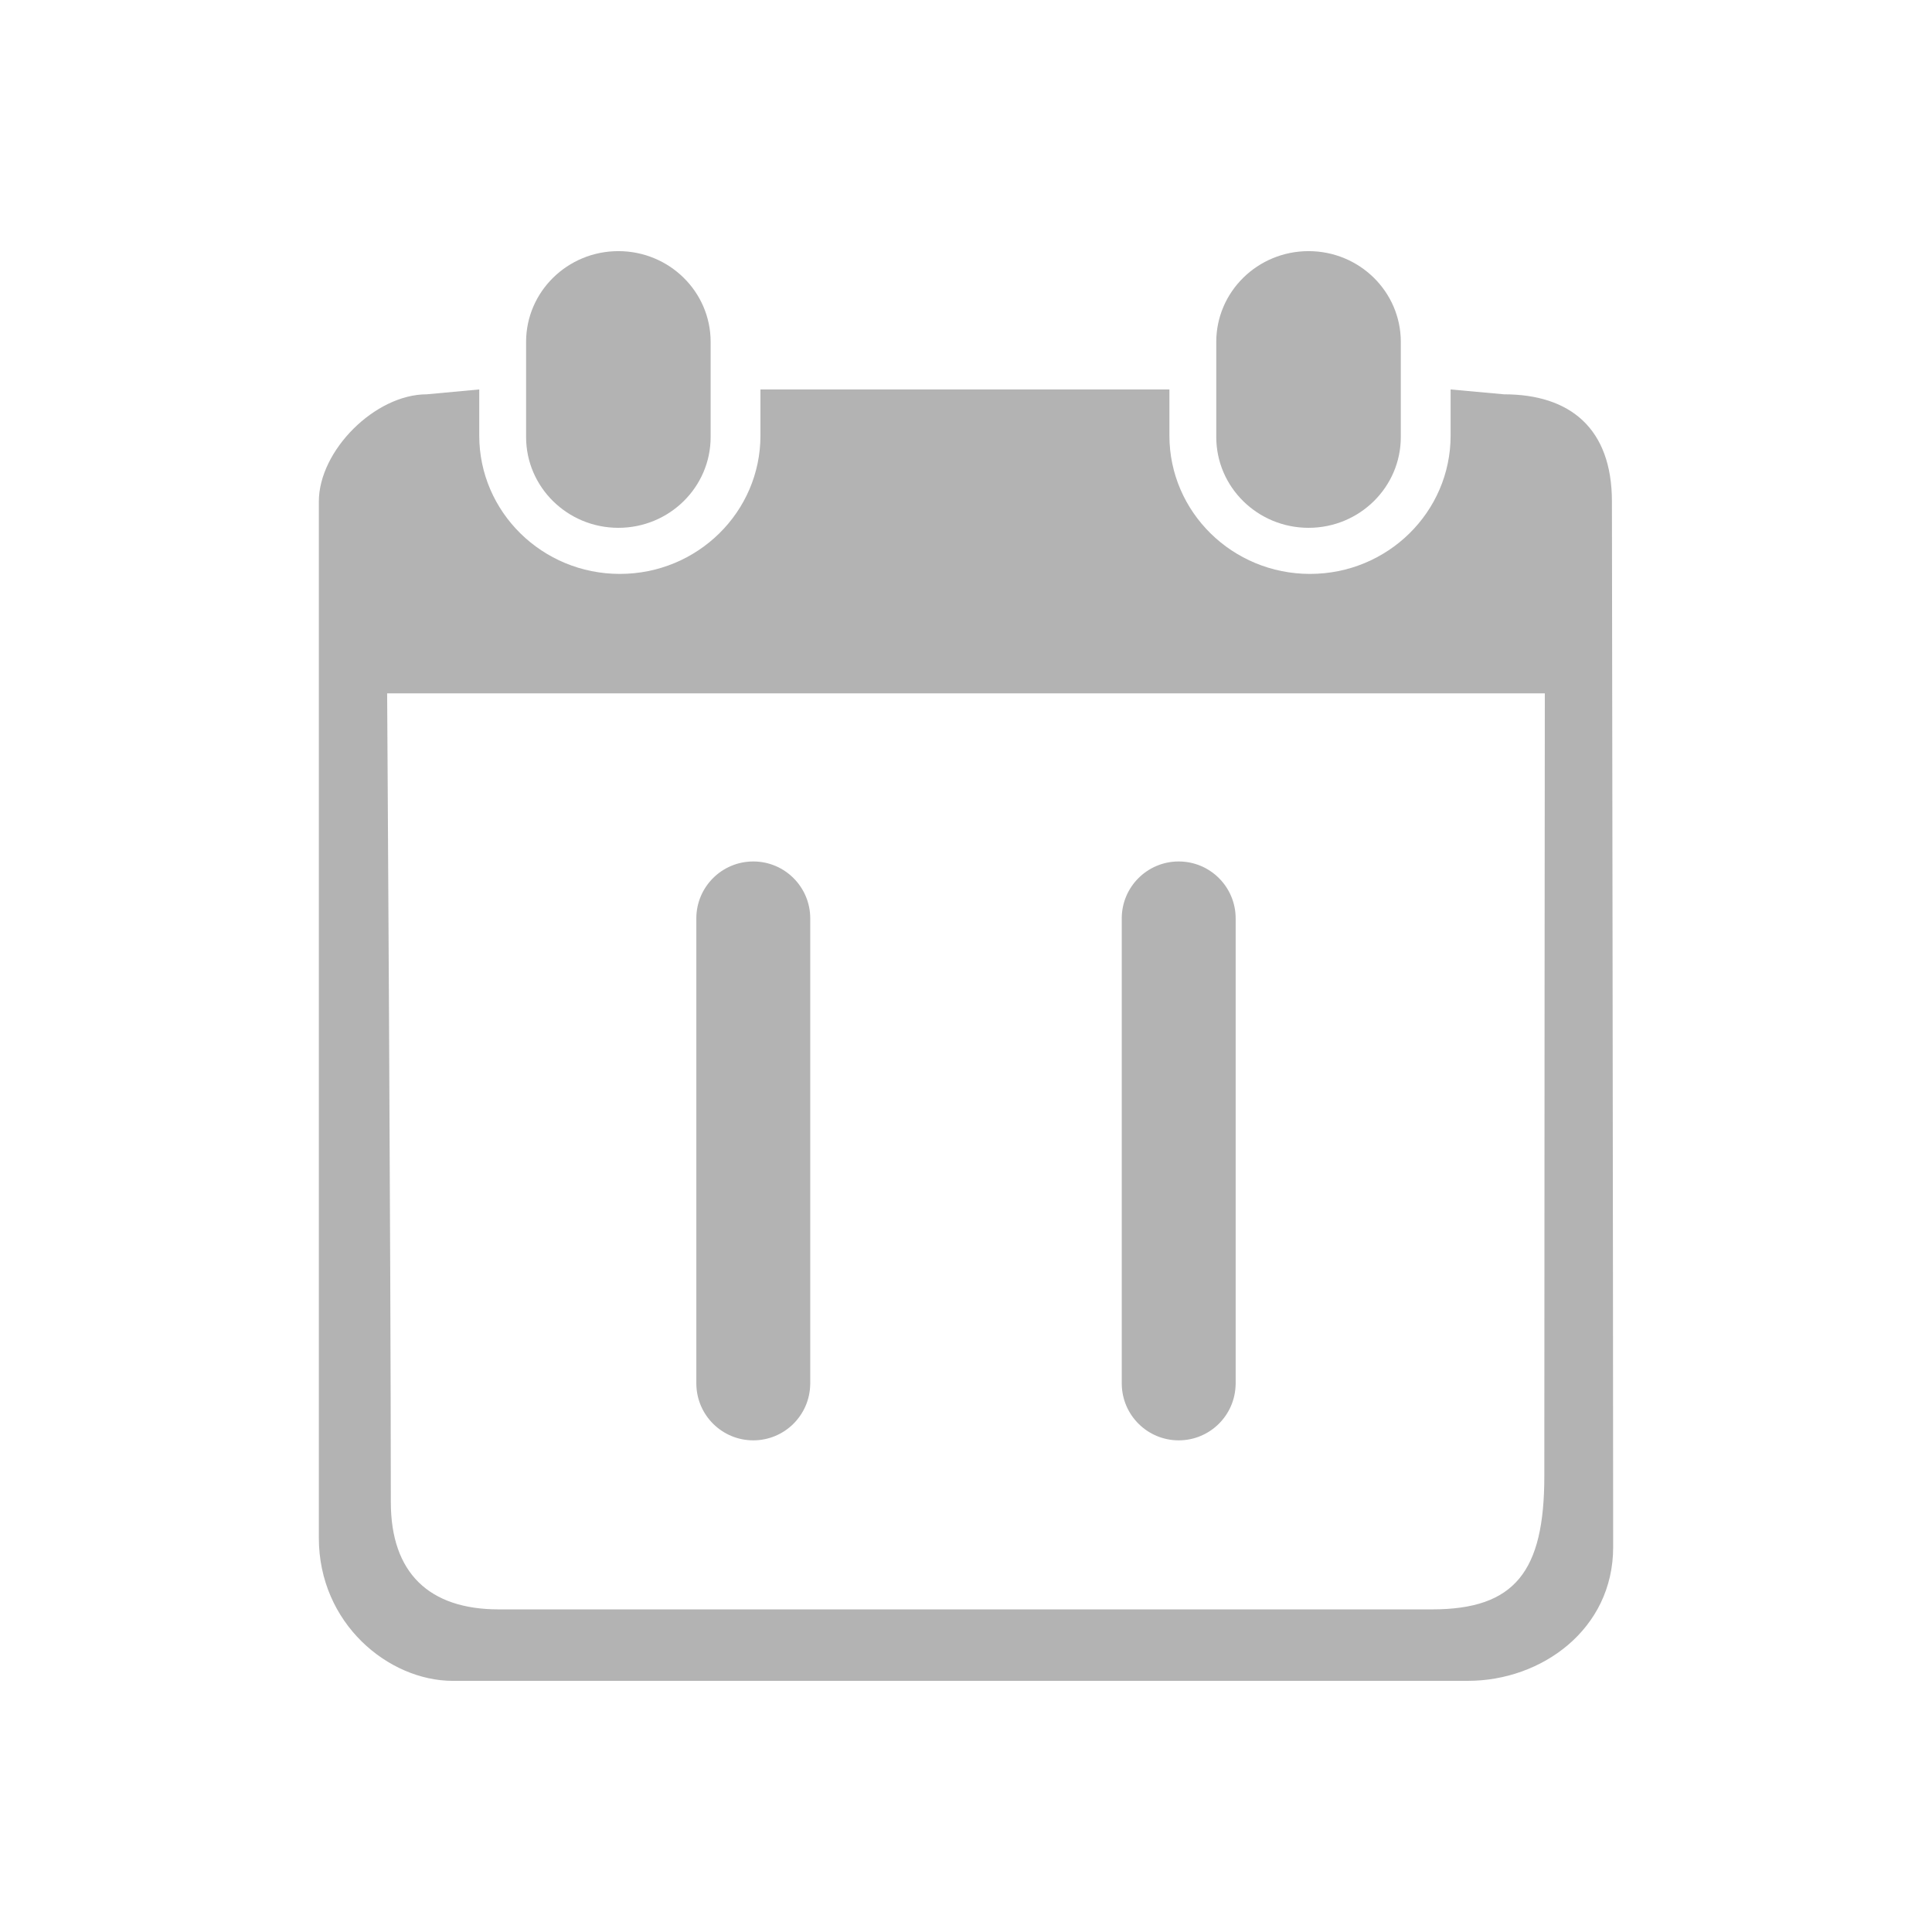 <?xml version="1.0" standalone="no"?><!DOCTYPE svg PUBLIC "-//W3C//DTD SVG 1.1//EN" "http://www.w3.org/Graphics/SVG/1.1/DTD/svg11.dtd"><svg t="1506300270775" class="icon" style="" viewBox="0 0 1024 1024" version="1.1" xmlns="http://www.w3.org/2000/svg" p-id="4776" xmlns:xlink="http://www.w3.org/1999/xlink" width="128" height="128"><defs><style type="text/css"></style></defs><path d="M369.071 733.149c0 0.026-0.002 0.052-0.002 0.078s0.002 0.054 0.002 0.08l0 0.382 0.01 0c0.248 16.457 13.658 29.726 30.175 29.726 16.516 0 29.928-13.269 30.175-29.726l0.014 0L429.446 486.883l-0.004 0c0-0.034 0.002-0.067 0.002-0.101 0-16.672-13.517-30.188-30.188-30.188-16.673 0-30.188 13.516-30.188 30.188 0 0.034 0.002 0.067 0.002 0.101l0 0L369.071 733.149z" p-id="4777" fill="#b3b3b3"></path><path d="M594.551 733.228c0 0.054 0.004 0.106 0.004 0.158l0 0.304 0.008 0c0.248 16.457 13.66 29.726 30.175 29.726 16.518 0 29.928-13.269 30.175-29.726l0.016 0L654.93 486.883l-0.006 0c0-0.034 0.002-0.067 0.002-0.101 0-16.672-13.515-30.188-30.188-30.188-16.671 0-30.188 13.516-30.188 30.188 0 0.053 0.004 0.105 0.004 0.158L594.555 733.069C594.555 733.123 594.551 733.175 594.551 733.228z" p-id="4778" fill="#b3b3b3"></path><path d="M693.571 279.753c27 0 48.886-21.555 48.886-48.131l0-50.406c0-26.576-21.887-48.11-48.886-48.11-27.019 0-48.925 21.533-48.925 48.11l0 50.406C644.647 258.199 666.551 279.753 693.571 279.753z" p-id="4779" fill="#b3b3b3"></path><path d="M854.354 265.833c0-38.81-22.189-56.84-57.192-56.84l-28.305-2.575 0 24.446c0 40.5-33.377 73.318-74.513 73.318-41.167 0-74.531-32.817-74.531-73.318l0-24.446L403.054 206.419l0 24.446c0 40.5-33.379 73.318-74.513 73.318-41.168 0-74.531-32.817-74.531-73.318l0-24.446-27.811 2.575c-27.439 0-57.205 29.84-57.205 56.84 0 0 0 451.082 0 549.298 0 45.409 36.973 75.76 71.044 75.76 51.233 0 450.362-0.014 538.057-0.014 38.932 0 76.912-27.267 76.912-70.838C855.006 691.809 854.354 265.833 854.354 265.833zM818.523 782.318c0 50.593-15.543 70.686-59.498 70.686-114.239 0-380.15 0-494.705 0-36.869 0-57.173-19.296-57.173-56.84 0-125.127-1.955-428.664-1.955-428.664l613.596 0C818.789 367.5 818.523 656.973 818.523 782.318z" p-id="4780" fill="#b3b3b3"></path><path d="M327.745 279.753c27.019 0 48.909-21.555 48.909-48.131l0-50.406c0-26.576-21.89-48.11-48.909-48.11-26.998 0-48.905 21.533-48.905 48.11l0 50.406C278.84 258.199 300.747 279.753 327.745 279.753z" p-id="4781" fill="#b3b3b3"></path></svg>